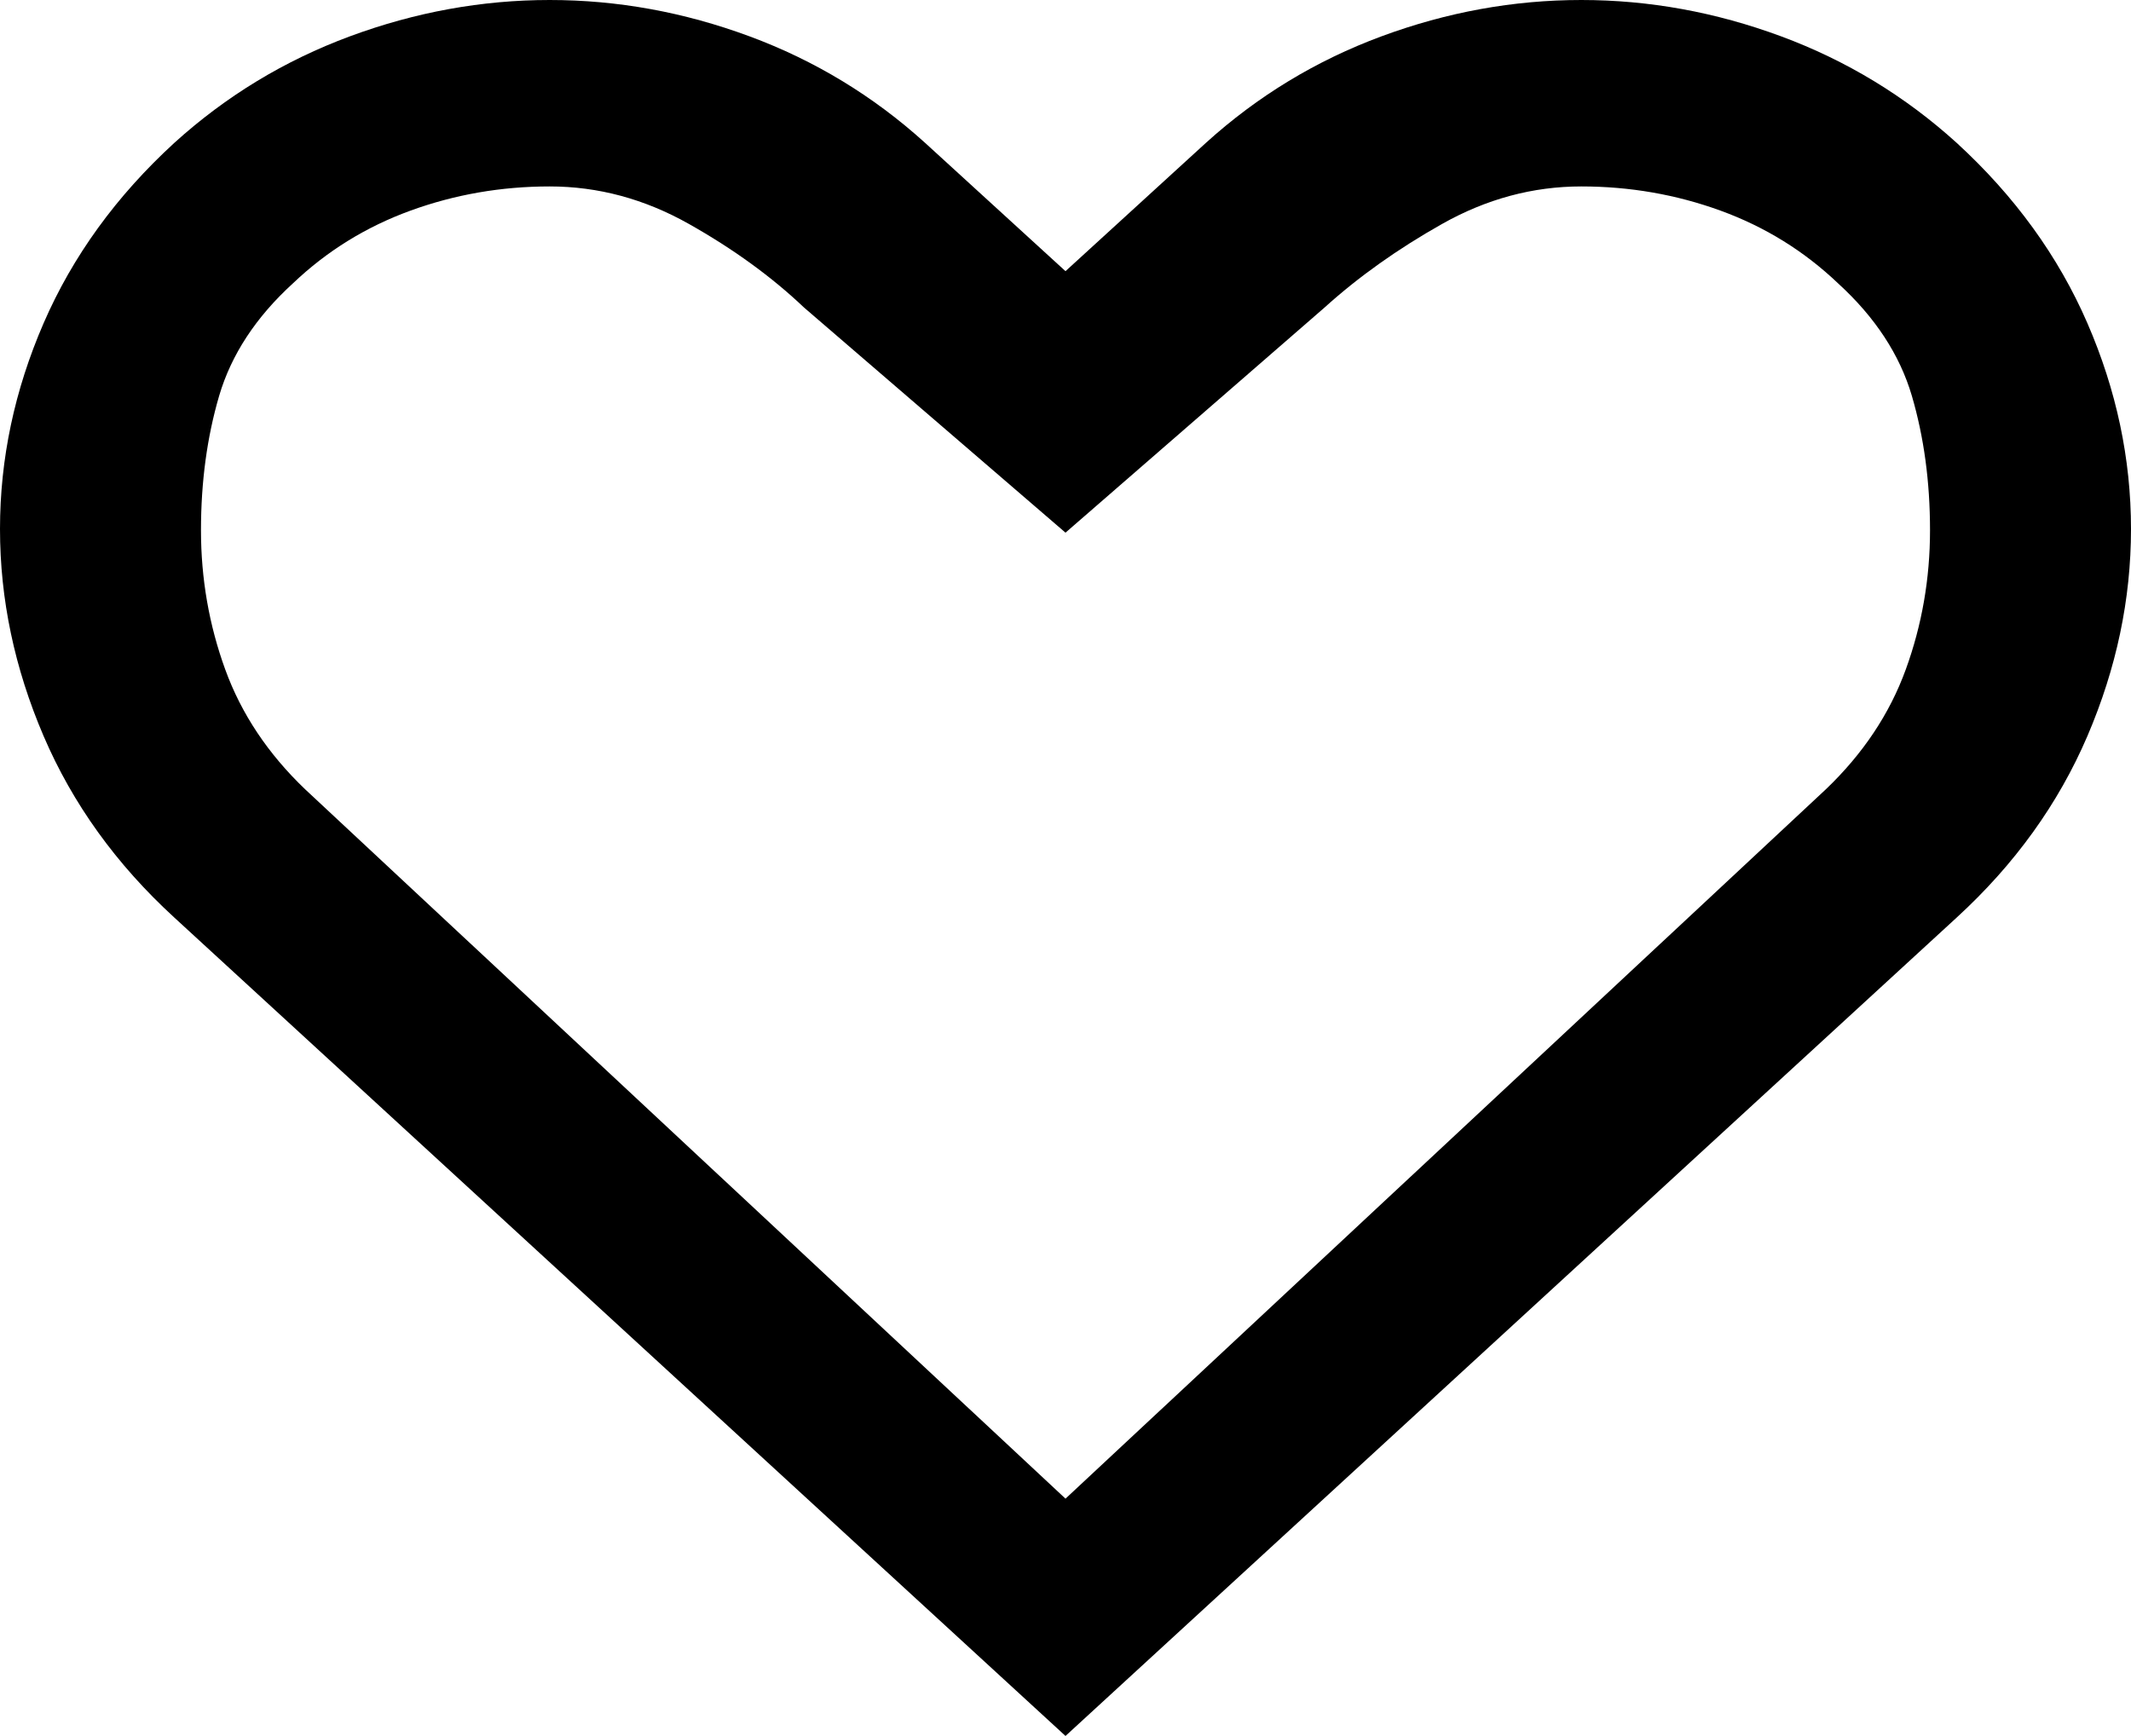 <svg style="" width="68.75" height="56.016" version="1.1" xmlns="http://www.w3.org/2000/svg">
<path d="M63.125 4.609 C61.458 3.099 59.57 1.953 57.461 1.172 C55.352 0.391 53.203 -0 51.016 -0 C48.828 -0 46.68 0.391 44.57 1.172 C42.461 1.953 40.573 3.099 38.906 4.609 L34.375 8.75 L29.844 4.609 C28.177 3.099 26.289 1.953 24.18 1.172 C22.07 0.391 19.922 -0 17.734 -0 C15.547 -0 13.398 0.391 11.289 1.172 C9.18 1.953 7.292 3.099 5.625 4.609 C3.75 6.328 2.344 8.268 1.406 10.43 C0.469 12.591 0 14.805 0 17.07 C0 19.336 0.469 21.562 1.406 23.75 C2.344 25.938 3.75 27.891 5.625 29.609 L34.375 56.016 L63.125 29.609 C65 27.891 66.406 25.938 67.344 23.75 C68.281 21.562 68.75 19.336 68.75 17.07 C68.75 14.805 68.281 12.591 67.344 10.43 C66.406 8.268 65 6.328 63.125 4.609 Z M58.906 25.469 L34.375 48.359 L9.844 25.469 C8.646 24.323 7.786 23.034 7.266 21.602 C6.745 20.169 6.484 18.672 6.484 17.109 C6.484 15.547 6.68 14.102 7.07 12.773 C7.461 11.445 8.255 10.234 9.453 9.141 C10.547 8.099 11.81 7.318 13.242 6.797 C14.674 6.276 16.172 6.016 17.734 6.016 C19.297 6.016 20.794 6.419 22.227 7.227 C23.659 8.034 24.896 8.932 25.938 9.922 L34.375 17.188 L42.734 9.922 C43.828 8.932 45.091 8.034 46.523 7.227 C47.956 6.419 49.453 6.016 51.016 6.016 C52.578 6.016 54.076 6.276 55.508 6.797 C56.94 7.318 58.203 8.099 59.297 9.141 C60.495 10.234 61.289 11.445 61.68 12.773 C62.07 14.102 62.266 15.547 62.266 17.109 C62.266 18.672 62.005 20.169 61.484 21.602 C60.964 23.034 60.104 24.323 58.906 25.469 Z M74.375 63.984" style="fill:black"/>
</svg>